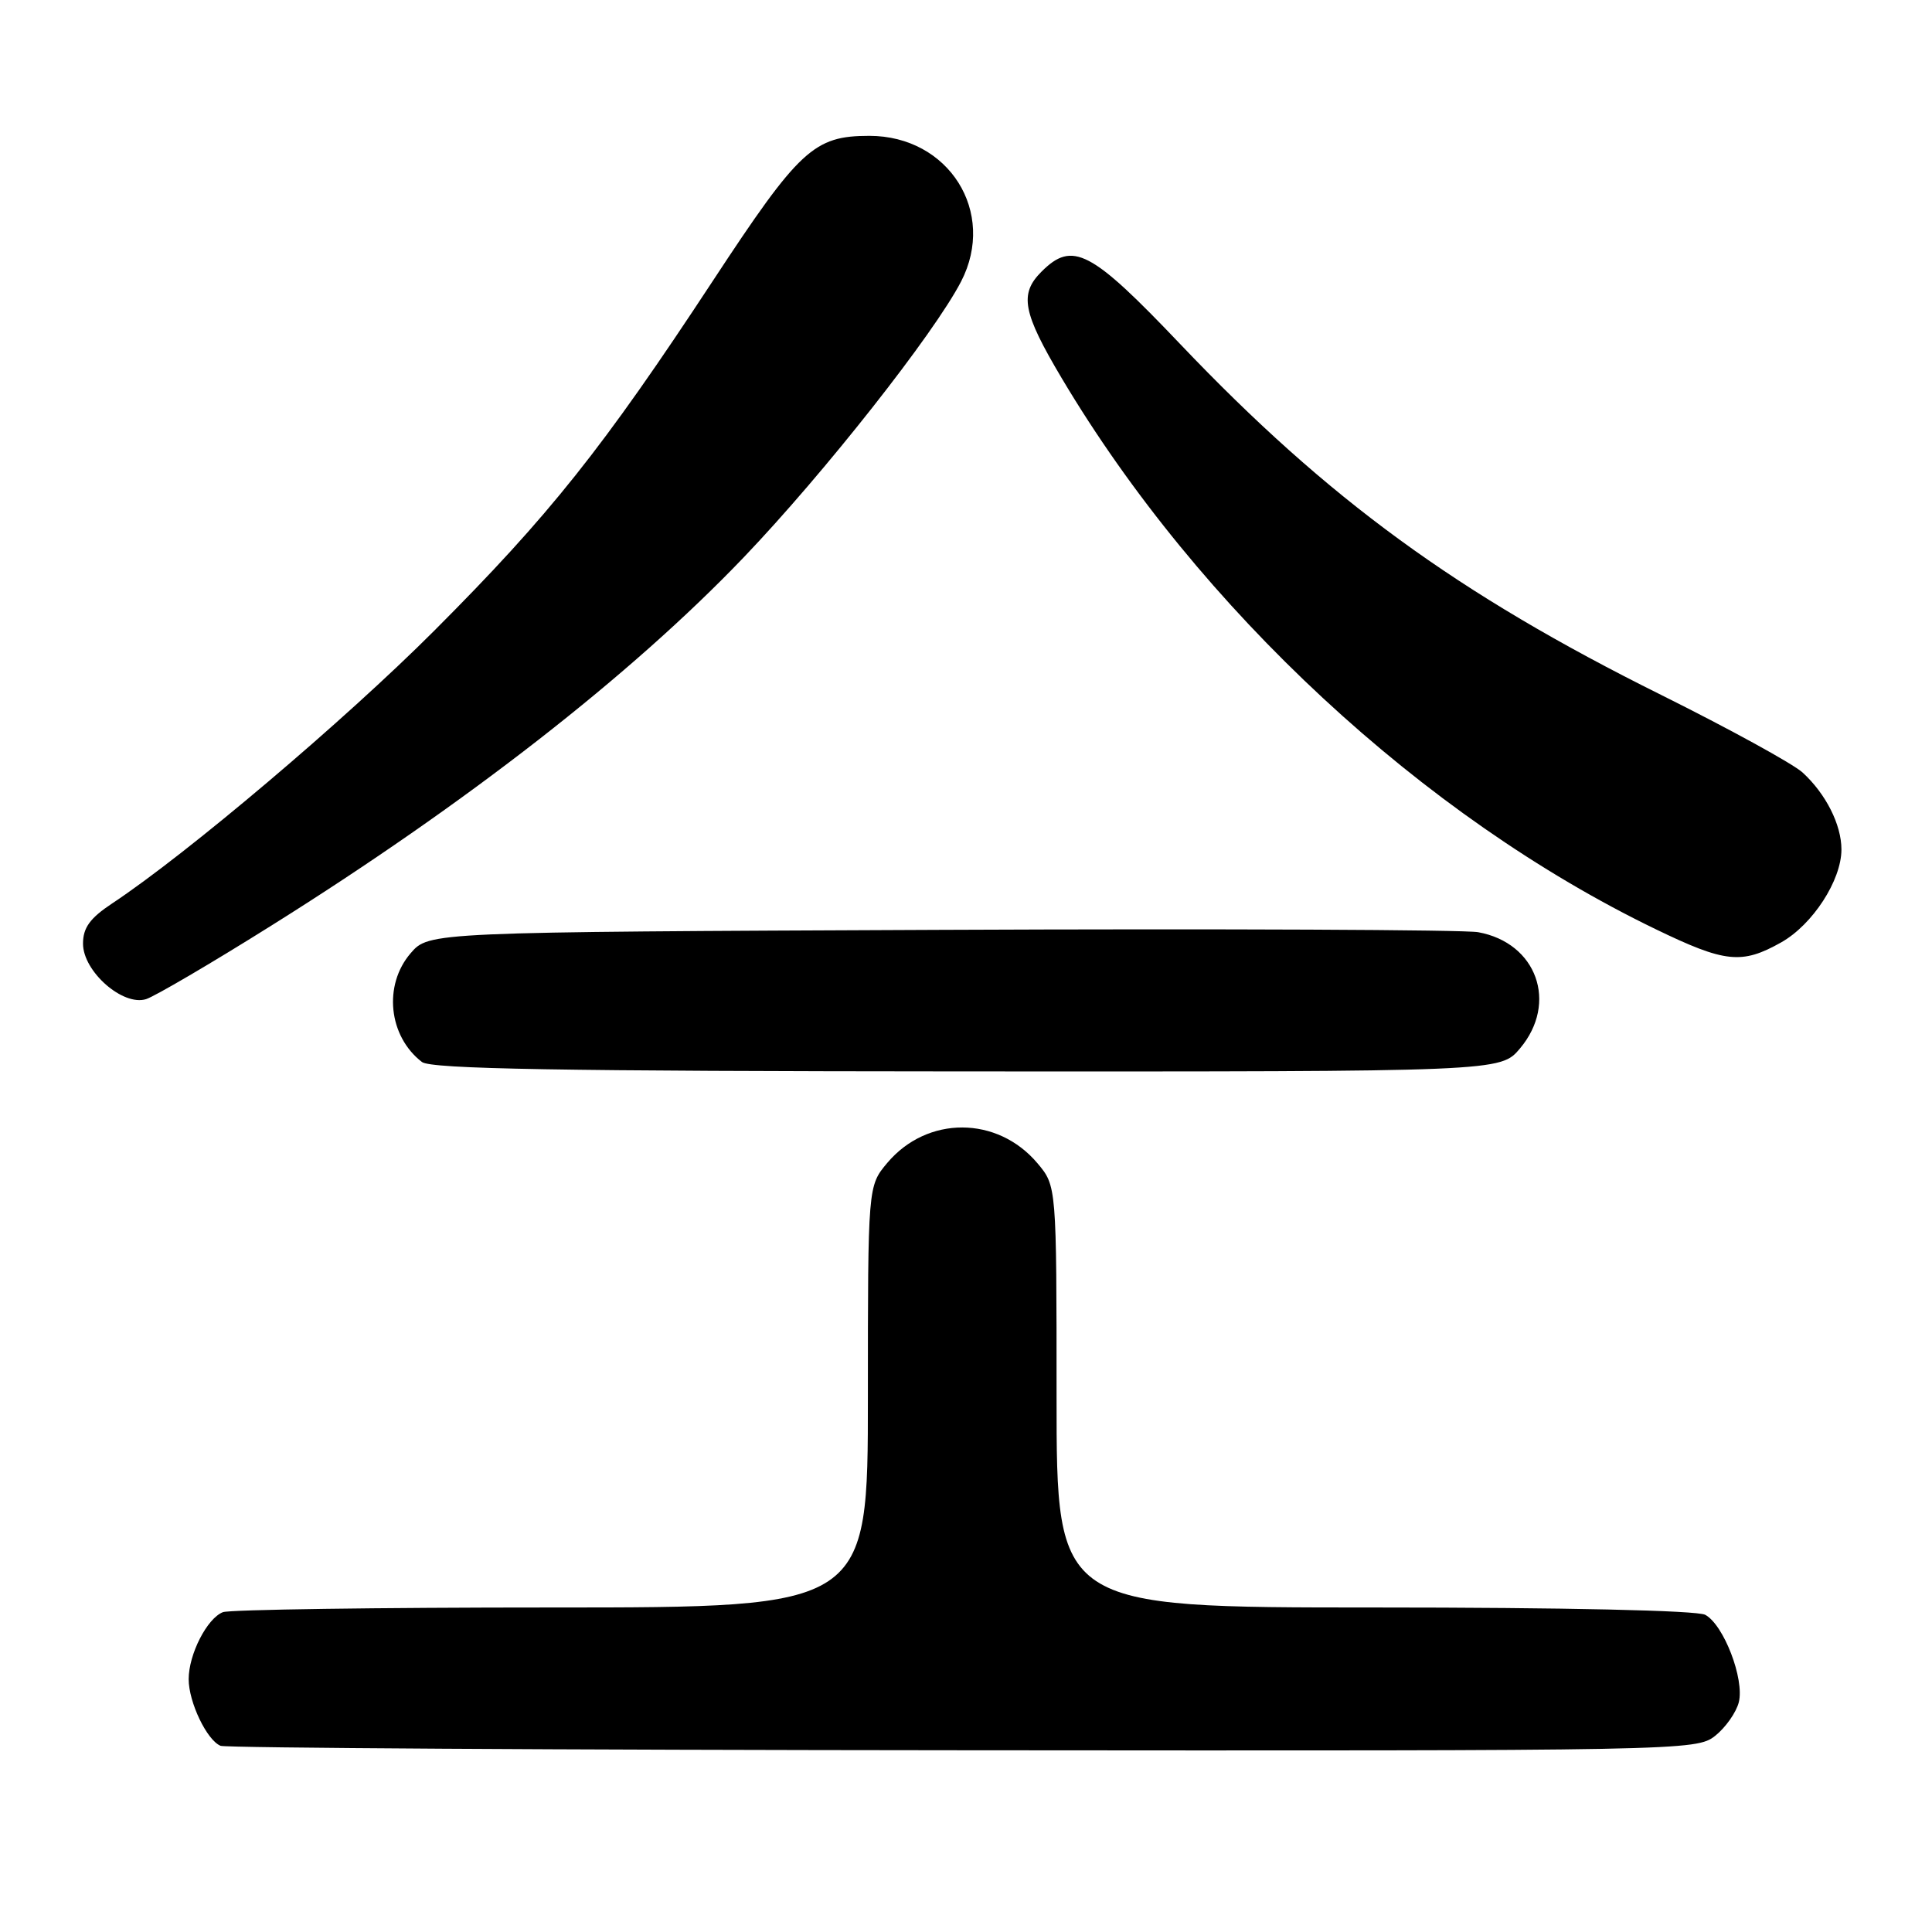 <?xml version="1.0" encoding="UTF-8" standalone="no"?>
<!DOCTYPE svg PUBLIC "-//W3C//DTD SVG 1.1//EN" "http://www.w3.org/Graphics/SVG/1.1/DTD/svg11.dtd" >
<svg xmlns="http://www.w3.org/2000/svg" xmlns:xlink="http://www.w3.org/1999/xlink" version="1.1" viewBox="0 0 256 256">
 <g >
 <path fill="currentColor"
d=" M 227.25 230.02 C 228.64 228.92 230.05 226.92 230.40 225.56 C 231.17 222.48 228.40 215.29 225.95 213.97 C 224.85 213.39 207.35 213.00 182.07 213.00 C 140.00 213.00 140.00 213.00 140.00 185.08 C 140.00 157.15 140.00 157.15 137.47 154.14 C 132.16 147.84 122.86 147.81 117.57 154.09 C 115.00 157.15 115.00 157.15 115.00 185.08 C 115.00 213.00 115.00 213.00 73.08 213.00 C 50.03 213.00 30.44 213.28 29.54 213.62 C 27.44 214.43 25.00 219.20 25.00 222.50 C 25.00 225.56 27.42 230.60 29.23 231.33 C 29.93 231.61 74.20 231.88 127.62 231.92 C 223.02 232.00 224.77 231.97 227.25 230.02 Z  M 201.41 138.92 C 206.49 132.88 203.63 124.93 195.86 123.52 C 194.01 123.19 161.97 123.05 124.66 123.21 C 56.83 123.50 56.83 123.50 54.41 126.31 C 50.77 130.54 51.47 137.31 55.91 140.72 C 57.13 141.65 74.19 141.94 128.16 141.97 C 198.82 142.00 198.82 142.00 201.41 138.92 Z  M 35.87 122.70 C 61.82 106.45 83.61 89.46 98.54 73.86 C 109.16 62.76 123.77 44.22 127.35 37.30 C 132.09 28.12 125.73 18.01 115.20 18.00 C 107.84 18.00 105.92 19.77 94.44 37.24 C 79.87 59.41 72.81 68.28 57.54 83.57 C 45.73 95.40 24.77 113.15 14.86 119.71 C 11.92 121.66 11.00 122.93 11.00 125.04 C 11.00 128.72 16.28 133.36 19.36 132.39 C 20.53 132.01 27.96 127.66 35.87 122.70 Z  M 236.00 124.88 C 240.18 122.53 244.00 116.65 244.00 112.56 C 244.00 109.27 241.93 105.18 238.85 102.36 C 237.56 101.19 229.11 96.56 220.09 92.07 C 193.08 78.65 175.95 66.15 156.40 45.61 C 144.53 33.14 142.12 31.88 138.00 36.00 C 135.04 38.96 135.50 41.39 140.70 50.14 C 158.88 80.69 188.54 108.21 219.38 123.12 C 228.59 127.58 230.79 127.81 236.00 124.88 Z "/>
</g>
</svg>